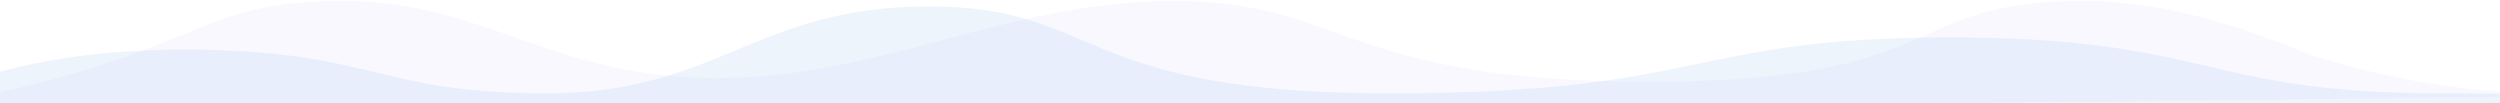 <?xml version="1.0" encoding="UTF-8"?>
<svg width="1164px" height="48px" viewBox="0 0 1164 48" version="1.1" xmlns="http://www.w3.org/2000/svg" xmlns:xlink="http://www.w3.org/1999/xlink">
    <!-- Generator: Sketch 52.5 (67469) - http://www.bohemiancoding.com/sketch -->
    <title>路径</title>
    <desc>Created with Sketch.</desc>
    <g id="Page-1" stroke="none" stroke-width="1" fill="none" fill-rule="evenodd" fill-opacity="0.1">
        <g id="首页" transform="translate(-266, -170)" fill-rule="nonzero">
            <g id="路径" transform="translate(266, 108)">
                <path d="M-45,113.146 C-9.026,93.707 36.634,84.37 91.979,85.133 C174.997,86.278 176.035,105.475 254.901,105.475 C333.768,105.475 351.805,65 432.352,65 C512.898,65 499.803,105.475 647.16,105.475 C794.516,105.475 785.876,79.437 907.628,79.437 C1029.38,79.437 1024.935,105.475 1136.964,105.475 C1211.65,105.475 1211.65,110.649 1136.964,120.998 L-45,114.488 L-45,113.146 Z" fill="#4A90E2"></path>
                <path d="M-1.322,105.219 C94.678,84.195 93.678,62.446 159.678,62.446 C225.678,62.446 256.678,98.369 333.678,98.369 C410.678,98.369 469,62.446 547,62.446 C625,62.446 625.678,100.081 767.678,100.081 C909.678,100.081 884,62.446 970,62.446 C1000.667,62.446 1035.333,70.631 1074,87 C1112.512,99.287 1150.072,105.431 1186.678,105.431 C1258.649,105.431 1258.649,105.893 1186.678,106.817 L17.678,120.077 C-58.989,124.188 -65.322,119.235 -1.322,105.219 Z" id="路径-copy" fill="#B6B6F6"></path>
            </g>
        </g>
    </g>
</svg>